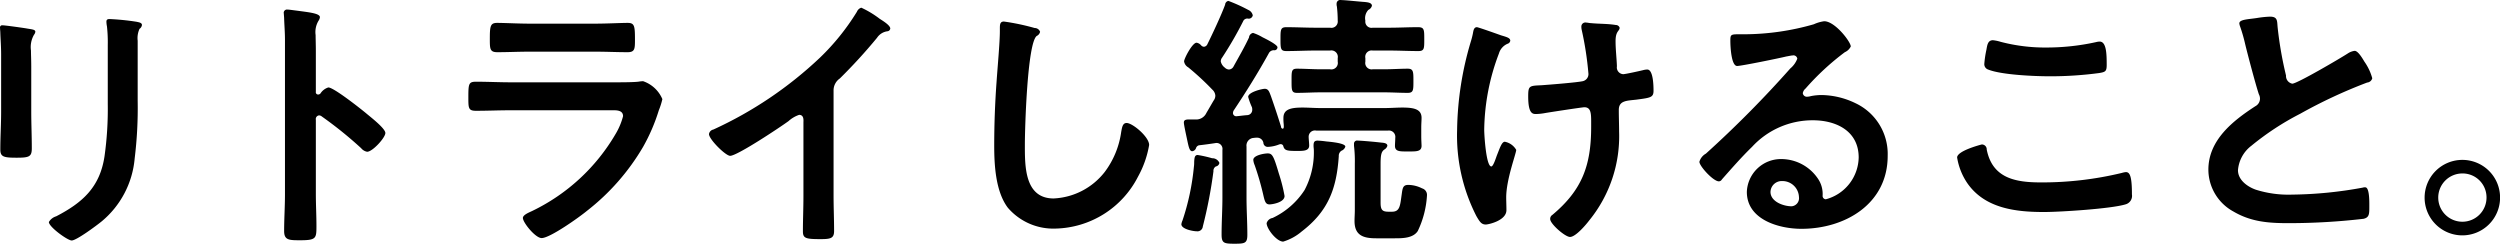 <svg xmlns="http://www.w3.org/2000/svg" width="331.936" height="32.37" viewBox="0 0 331.936 32.37">
  <defs>
    <style>
      .cls-1 {
        fill-rule: evenodd;
      }
    </style>
  </defs>
  <path id="リトライし続けること_" data-name="リトライし続けること。" class="cls-1" d="M1000.62,1141.13a2.956,2.956,0,0,1,.25-1.55,0.724,0.724,0,0,0,.32-0.51c0-.32-0.43-0.36-0.72-0.43a32.4,32.4,0,0,0-3.565-.36c-0.288,0-.432.07-0.432,0.36a3.524,3.524,0,0,0,.072.61,19.21,19.21,0,0,1,.108,2.49v7.82a44.928,44.928,0,0,1-.433,6.95c-0.612,4.07-2.882,6.13-6.413,7.96a1.682,1.682,0,0,0-.973.76c0,0.65,2.486,2.45,3.027,2.45,0.648,0,3.351-2.02,3.963-2.52a12.227,12.227,0,0,0,4.4-8.36,54.84,54.84,0,0,0,.4-7.67v-8Zm-14.128,3.35c0-.83-0.036-1.48-0.036-2.02a3.3,3.3,0,0,1,.4-2.09,0.8,0.8,0,0,0,.18-0.4c0-.32-0.5-0.32-1.261-0.46-0.5-.08-2.738-0.4-3.1-0.4a0.287,0.287,0,0,0-.324.36c0,0.22.036,0.43,0.036,0.65,0.036,0.94.108,1.87,0.108,2.85v7.6c0,1.69-.108,3.35-0.108,5.04,0,0.97.468,1.08,2.162,1.08s2.018-.14,2.018-1.26c0-1.62-.073-3.28-0.073-4.9v-6.05Zm38.408,3.67a0.4,0.4,0,0,1-.33.15,0.3,0.3,0,0,1-.29-0.36v-5.41c0-.9-0.03-1.58-0.03-2.12a2.908,2.908,0,0,1,.39-1.91,1,1,0,0,0,.18-0.47c0-.51-1.47-0.65-3.09-0.87-0.26-.03-1.01-0.14-1.23-0.14a0.431,0.431,0,0,0-.47.54c0,0.14.04,0.47,0.04,0.65,0.03,0.9.11,1.87,0.11,2.81v20.54c0,1.62-.11,3.24-0.11,4.86,0,1.19.61,1.23,2.05,1.23,2.2,0,2.24-.22,2.24-1.88,0-1.44-.08-2.84-0.08-4.29v-9.83a0.485,0.485,0,0,1,.44-0.58,0.61,0.61,0,0,1,.36.15,52.792,52.792,0,0,1,5.22,4.21,1.32,1.32,0,0,0,.79.47c0.72,0,2.42-1.87,2.42-2.49s-2.02-2.16-2.52-2.59c-0.73-.61-4.33-3.46-5.05-3.46A1.9,1.9,0,0,0,1024.9,1148.15Zm25.29-1.47c-1.55,0-3.1-.08-4.62-0.08-1,0-1.04.26-1.04,2.09,0,1.41,0,1.77,1.01,1.77,1.55,0,3.06-.07,4.57-0.07h13.41c0.57,0,1.55-.07,1.55.79a8.983,8.983,0,0,1-.98,2.34,25.775,25.775,0,0,1-11.06,10.23c-0.36.18-1.26,0.51-1.26,0.94,0,0.61,1.66,2.67,2.49,2.67,1.11,0,5.01-2.78,6.01-3.61a29.891,29.891,0,0,0,7.46-8.5,24.406,24.406,0,0,0,2.09-4.86,9.365,9.365,0,0,0,.47-1.48,4.283,4.283,0,0,0-2.56-2.38,4.782,4.782,0,0,0-.65.07c-0.75.08-2.41,0.08-3.24,0.08h-13.65Zm2.41-7.79c-1.41,0-3.24-.1-4.25-0.1-0.9,0-.97.43-0.97,2.12,0,1.33,0,1.77,1,1.77,1.41,0,2.81-.07,4.22-0.07h8.83c1.4,0,2.81.07,4.25,0.07,0.97,0,.97-0.47.97-1.7,0-1.8-.07-2.19-0.97-2.19-0.94,0-2.78.1-4.25,0.1h-8.83Zm40.42,8.9a1.917,1.917,0,0,1,.83-1.62,70.256,70.256,0,0,0,4.94-5.4,1.96,1.96,0,0,1,1.4-.87,0.414,0.414,0,0,0,.36-0.36c0-.43-1.01-1.04-1.4-1.29a12.865,12.865,0,0,0-2.45-1.48,0.939,0.939,0,0,0-.58.54,30.741,30.741,0,0,1-4.9,6.09,52.056,52.056,0,0,1-14.16,9.55,0.723,0.723,0,0,0-.58.61c0,0.68,2.2,2.88,2.81,2.88,0.94,0,6.67-3.82,7.75-4.61a4,4,0,0,1,1.41-.83c0.68,0,.57.79,0.57,1.01v9.8c0,1.55-.07,3.1-0.07,4.65,0,0.93.36,1.04,2.34,1.04,1.34,0,1.8-.11,1.8-1.08,0-1.55-.07-3.13-0.07-4.72v-13.91Zm22.62-9.18c-0.5,0-.54.36-0.54,0.9v0.39c0,1.48-.32,4.94-0.43,6.6q-0.315,4.26-.32,8.54c0,2.63.18,6.12,1.8,8.28a7.964,7.964,0,0,0,6.34,2.78,12.61,12.61,0,0,0,10.95-6.89,13.168,13.168,0,0,0,1.48-4.21c0-1.08-2.2-2.92-2.99-2.92-0.54,0-.61.61-0.72,1.19a11.442,11.442,0,0,1-2.2,5.33,9.127,9.127,0,0,1-6.77,3.5c-3.89,0-3.82-4.36-3.82-7.17,0-2.06.32-13.48,1.58-14.41a0.783,0.783,0,0,0,.44-0.55,0.756,0.756,0,0,0-.72-0.5A29.791,29.791,0,0,0,1115.64,1138.61Zm44.82,17.15a0.843,0.843,0,0,0,.51-0.54c0-.33-0.94-0.55-2.53-0.69a11.18,11.18,0,0,0-1.15-.11c-0.47,0-.54.25-0.54,0.69,0,0.21.04,0.39,0.04,0.61a10.673,10.673,0,0,1-1.23,5.26,10.24,10.24,0,0,1-4.25,3.71,0.992,0.992,0,0,0-.79.69c0,0.75,1.33,2.45,2.2,2.45a6.824,6.824,0,0,0,2.45-1.34c3.53-2.7,4.64-5.69,4.93-10.01A0.8,0.8,0,0,1,1160.46,1155.76Zm6.24,8.1c-0.83,0-1.05-.25-1.05-1.22v-5.08c0-1.3.11-1.7,0.54-1.98a0.817,0.817,0,0,0,.36-0.47c0-.4-0.58-0.4-0.94-0.44-0.54-.07-2.52-0.25-2.99-0.25a0.408,0.408,0,0,0-.5.4v0.29a16.954,16.954,0,0,1,.11,2.38v6.16c0,0.5-.04.97-0.04,1.44,0,1.94,1.19,2.3,2.88,2.3h2.45c1.01,0,2.45,0,3.07-.97a12.583,12.583,0,0,0,1.22-4.72,0.9,0.9,0,0,0-.65-0.94,4.166,4.166,0,0,0-1.83-.46c-0.69,0-.76.39-0.87,1.22-0.22,1.51-.22,2.34-1.3,2.34h-0.46Zm-13.8-2.09a21.529,21.529,0,0,0-.76-2.99c-0.69-2.34-.87-2.66-1.48-2.66-0.47,0-1.91.25-1.91,0.86a2.191,2.191,0,0,0,.18.69,36.833,36.833,0,0,1,1.12,3.85c0.22,0.97.32,1.37,0.86,1.37C1151.24,1162.89,1152.9,1162.64,1152.9,1161.77Zm-8.65-4.39a1.016,1.016,0,0,0-.97-0.62,15.965,15.965,0,0,0-1.91-.43c-0.4,0-.44.36-0.47,0.94a3.947,3.947,0,0,1-.04.65,31.737,31.737,0,0,1-1.51,7.1,1.83,1.83,0,0,0-.15.5c0,0.65,1.55.94,2.06,0.94a0.713,0.713,0,0,0,.79-0.65,61.822,61.822,0,0,0,1.41-7.32,0.658,0.658,0,0,1,.32-0.64A0.573,0.573,0,0,0,1144.25,1157.38Zm-2.42-15.6a1.016,1.016,0,0,0-.61-0.36c-0.57,0-1.66,2.12-1.66,2.48a1.088,1.088,0,0,0,.55.79,35.723,35.723,0,0,1,3.2,2.96,1.189,1.189,0,0,1,.4.79,1.063,1.063,0,0,1-.22.65c-0.32.54-.65,1.12-0.97,1.66a1.494,1.494,0,0,1-1.51.86h-0.76c-0.4,0-.72.04-0.72,0.4,0,0.32.32,1.73,0.43,2.27,0.22,1.04.33,1.55,0.69,1.55a0.625,0.625,0,0,0,.5-0.43,0.539,0.539,0,0,1,.4-0.36c0.72-.08,1.44-0.18,2.16-0.29a0.787,0.787,0,0,1,.94.9v6.34c0,1.62-.11,3.24-0.11,4.9,0,1.15.32,1.22,1.73,1.22,1.37,0,1.69-.07,1.69-1.19,0-1.65-.11-3.27-0.11-4.93v-6.77a1.018,1.018,0,0,1,.97-1.16,2.542,2.542,0,0,1,.44-0.03,0.839,0.839,0,0,1,.83.68,0.569,0.569,0,0,0,.61.54,4.483,4.483,0,0,0,1.4-.29,0.839,0.839,0,0,1,.26-0.07,0.362,0.362,0,0,1,.39.33c0.18,0.5.47,0.57,1.73,0.57,0.83,0,1.69.04,1.69-.72,0-.29-0.07-0.9-0.07-1.15a0.833,0.833,0,0,1,1.01-.83h9.51a0.85,0.85,0,0,1,.98.97c0,0.33-.04.76-0.04,1.05,0,0.79.68,0.75,1.73,0.75,1.08,0,1.8.04,1.8-.75,0-.15-0.04-0.8-0.04-1.26v-1.05c0-.68.04-1.01,0.04-1.4,0-1.16-1.01-1.37-2.56-1.37-0.72,0-1.58.07-2.52,0.07h-8.18c-0.93,0-1.8-.07-2.52-0.07-1.55,0-2.56.21-2.56,1.37a6.263,6.263,0,0,0,.04.86c0,0.18.07,0.58-.15,0.58a0.28,0.28,0,0,1-.21-0.29c-0.43-1.37-.87-2.7-1.34-4.04-0.21-.54-0.32-0.97-0.82-0.97-0.33,0-2.2.43-2.2,1.08a8.926,8.926,0,0,0,.5,1.37,1.052,1.052,0,0,1,.04.33,0.7,0.7,0,0,1-.69.72c-0.46.03-.9,0.1-1.37,0.14a0.433,0.433,0,0,1-.5-0.43,1.022,1.022,0,0,1,.07-0.29c1.66-2.49,3.24-5.01,4.69-7.64a0.733,0.733,0,0,1,.68-0.4,0.4,0.4,0,0,0,.47-0.39c0-.36-1.62-1.15-1.98-1.33a6.433,6.433,0,0,0-1.26-.58,0.674,0.674,0,0,0-.54.61c-0.62,1.33-1.37,2.6-2.06,3.86a0.726,0.726,0,0,1-.61.39,0.847,0.847,0,0,1-.54-0.25,1.383,1.383,0,0,1-.54-0.83,0.849,0.849,0,0,1,.18-0.5,48.832,48.832,0,0,0,2.85-4.94,0.636,0.636,0,0,1,.54-0.25,0.54,0.54,0,0,0,.68-0.43,1.024,1.024,0,0,0-.61-0.72,21.2,21.2,0,0,0-2.63-1.19,0.538,0.538,0,0,0-.43.5c-0.47,1.3-1.73,4-2.38,5.3a0.554,0.554,0,0,1-.43.29A0.545,0.545,0,0,1,1141.83,1141.78Zm21.8-3.28a1.606,1.606,0,0,1,.4-1.44,0.843,0.843,0,0,0,.47-0.54c0-.44-0.65-0.47-0.98-0.51-0.57-.03-2.59-0.25-3.09-0.25a0.492,0.492,0,0,0-.62.5,1.078,1.078,0,0,0,.04.36,17.072,17.072,0,0,1,.11,1.88,0.844,0.844,0,0,1-1.01.93h-1.91c-1.3,0-2.59-.07-3.89-0.07-0.79,0-.79.33-0.79,1.62,0,1.26.03,1.55,0.79,1.55,1.3,0,2.59-.07,3.89-0.07h1.91a0.859,0.859,0,0,1,1.01,1.01v0.47a0.859,0.859,0,0,1-1.01,1.01h-1.19c-1.12,0-2.23-.08-3.21-0.08-0.75,0-.72.37-0.72,1.63,0,1.22,0,1.58.72,1.58,1.08,0,2.13-.07,3.21-0.07h8.32c1.05,0,2.13.07,3.17,0.07,0.76,0,.76-0.36.76-1.58s0-1.63-.76-1.63c-0.93,0-2.09.08-3.17,0.08h-1.47a0.849,0.849,0,0,1-.98-1.01v-0.47a0.849,0.849,0,0,1,.98-1.01h2.16c1.29,0,2.59.07,3.89,0.07,0.79,0,.79-0.32.79-1.55,0-1.29,0-1.62-.83-1.62-1.29,0-2.59.07-3.85,0.07h-2.16A0.823,0.823,0,0,1,1163.63,1138.5Zm28.68,0.72a1.936,1.936,0,0,0,.03.43,43.232,43.232,0,0,1,.91,5.91,0.966,0.966,0,0,1-.76.97c-0.83.18-4.5,0.47-5.51,0.54-1.59.07-1.73,0.07-1.73,1.48,0,2.27.57,2.34,1.04,2.34a7.713,7.713,0,0,0,1.26-.14c0.65-.11,4.87-0.76,5.16-0.76,0.82,0,.9.72,0.9,1.84v0.76c0,5.11-1.19,8.39-5.16,11.7a0.608,0.608,0,0,0-.28.55c0,0.64,1.98,2.37,2.63,2.37,0.75,0,2.12-1.62,2.55-2.19a17.7,17.7,0,0,0,3.97-11.79c0-.93-0.04-1.91-0.04-2.88,0-1.26,1.05-1.22,2.34-1.37,1.88-.25,2.27-0.29,2.27-1.19,0-.61-0.03-2.81-0.83-2.81a2.518,2.518,0,0,0-.54.08c-0.39.1-2.37,0.54-2.66,0.54a0.9,0.9,0,0,1-.83-1.05c-0.04-1.12-.18-2.23-0.18-3.35,0-1.37.54-1.3,0.54-1.77a0.523,0.523,0,0,0-.51-0.36c-1.08-.18-2.19-0.14-3.31-0.25-0.18,0-.43-0.07-0.61-0.07A0.532,0.532,0,0,0,1192.31,1139.22Zm-10.67,1.22c-0.39-.14-3.02-1.08-3.2-1.08-0.44,0-.47.54-0.54,0.87a9.929,9.929,0,0,1-.26,1.01,42.722,42.722,0,0,0-1.83,11.81,23.469,23.469,0,0,0,2.56,11.39c0.46,0.79.68,1.12,1.26,1.12,0.32,0,2.73-.51,2.73-1.91,0-.58-0.03-1.16-0.03-1.7,0-2.38,1.33-5.83,1.33-6.3a2.244,2.244,0,0,0-1.51-1.08c-0.4,0-.65.79-1.01,1.69-0.14.32-.5,1.59-0.79,1.59-0.69,0-.94-4.18-0.94-4.87a29.349,29.349,0,0,1,1.95-10.12,2.02,2.02,0,0,1,1.15-1.3,0.5,0.5,0,0,0,.36-0.4C1182.87,1140.77,1182.36,1140.66,1181.64,1140.44Zm39.56,21.48a1.079,1.079,0,0,1-.97,1.22c-1.08,0-2.81-.61-2.81-1.91a1.491,1.491,0,0,1,1.55-1.44A2.2,2.2,0,0,1,1221.2,1161.92Zm3.35-23.35a4.832,4.832,0,0,0-1.37.4,33.722,33.722,0,0,1-9.11,1.33h-0.87c-1.08,0-1.11.07-1.11,0.9,0,0.61.1,3.31,0.9,3.31,0.57,0,5.65-1.04,6.52-1.26,0.21-.03.68-0.14,0.86-0.14a0.513,0.513,0,0,1,.61.43,3.123,3.123,0,0,1-.93,1.3,144.172,144.172,0,0,1-11.21,11.31,1.819,1.819,0,0,0-.86,1.08c0,0.58,1.84,2.6,2.59,2.6a0.493,0.493,0,0,0,.4-0.26c1.3-1.47,2.59-2.95,4-4.32a10.923,10.923,0,0,1,8.07-3.53c3.13,0,6.09,1.44,6.09,4.94a5.864,5.864,0,0,1-4.36,5.55,0.443,0.443,0,0,1-.43-0.47,3.6,3.6,0,0,0-.65-2.31,5.88,5.88,0,0,0-4.79-2.56,4.532,4.532,0,0,0-4.62,4.36c0,3.68,4.25,4.9,7.25,4.9,5.8,0,11.45-3.31,11.45-9.69a7.444,7.444,0,0,0-4.28-6.99,10.6,10.6,0,0,0-4.44-1.08,7.32,7.32,0,0,0-1.47.14,2.013,2.013,0,0,1-.47.08,0.537,0.537,0,0,1-.61-0.47,1.016,1.016,0,0,1,.36-0.61,34.1,34.1,0,0,1,5.22-4.83,1.588,1.588,0,0,0,.79-0.76C1228.08,1141.31,1225.99,1138.57,1224.55,1138.57Zm17.65,18.09a8.419,8.419,0,0,0,1.41,3.49c2.34,3.28,6.38,3.75,10.12,3.75,2.16,0,8.9-.43,10.81-1.01a1.171,1.171,0,0,0,.87-1.33c0-2.35-.26-2.96-0.8-2.96a2.727,2.727,0,0,0-.54.11,45.1,45.1,0,0,1-10.73,1.26c-3.39,0-6.45-.54-7.21-4.36a0.649,0.649,0,0,0-.65-0.68C1245.45,1154.93,1242.2,1155.76,1242.2,1156.66Zm3.61-12.43a0.744,0.744,0,0,0,.5.75c1.77,0.72,6.23.9,8.21,0.9a49.052,49.052,0,0,0,6.53-.43c0.82-.14,1.01-0.21,1.01-1.08,0-1.48-.04-3.1-0.94-3.1a2.117,2.117,0,0,0-.47.07,30.5,30.5,0,0,1-6.52.72,23.3,23.3,0,0,1-6.13-.75,5.352,5.352,0,0,0-1.04-.22c-0.69,0-.76.65-0.87,1.26A13.594,13.594,0,0,0,1245.81,1144.23Zm33.86-5.37a1.7,1.7,0,0,0,.11.43,21.254,21.254,0,0,1,.68,2.38c0.36,1.48,1.37,5.29,1.8,6.59a1.227,1.227,0,0,1,.15.65,1.134,1.134,0,0,1-.61.94c-2.99,1.94-6.24,4.5-6.24,8.43a6.35,6.35,0,0,0,3.32,5.55c2.38,1.4,4.72,1.55,7.38,1.55a86.362,86.362,0,0,0,9.91-.58c0.72-.18.76-0.58,0.76-1.51v-0.44c0-.75-0.04-2.23-0.54-2.23a0.935,0.935,0,0,0-.33.04,54.257,54.257,0,0,1-9.4.93,14.371,14.371,0,0,1-4.79-.65c-1.12-.39-2.38-1.29-2.38-2.59a4.523,4.523,0,0,1,1.77-3.24,36.242,36.242,0,0,1,6.48-4.25,66.348,66.348,0,0,1,8.9-4.15,0.764,0.764,0,0,0,.68-0.57,7.115,7.115,0,0,0-1.04-2.2c-0.22-.36-0.83-1.44-1.3-1.44a2.177,2.177,0,0,0-.93.36c-0.94.61-6.71,4-7.35,4a1.031,1.031,0,0,1-.83-1.08,49.17,49.17,0,0,1-1.12-6.45c-0.07-.83,0-1.37-1.01-1.37a13.682,13.682,0,0,0-1.73.18C1280.86,1138.32,1279.67,1138.32,1279.67,1138.86Zm29.61,19.92a3.176,3.176,0,0,1,3.21,3.21A3.205,3.205,0,1,1,1309.28,1158.78Zm0-1.8a5.01,5.01,0,1,0,5.01,5.01A5,5,0,0,0,1309.28,1156.98Z" transform="translate(-982.344 -1135.75)"/>
</svg>
